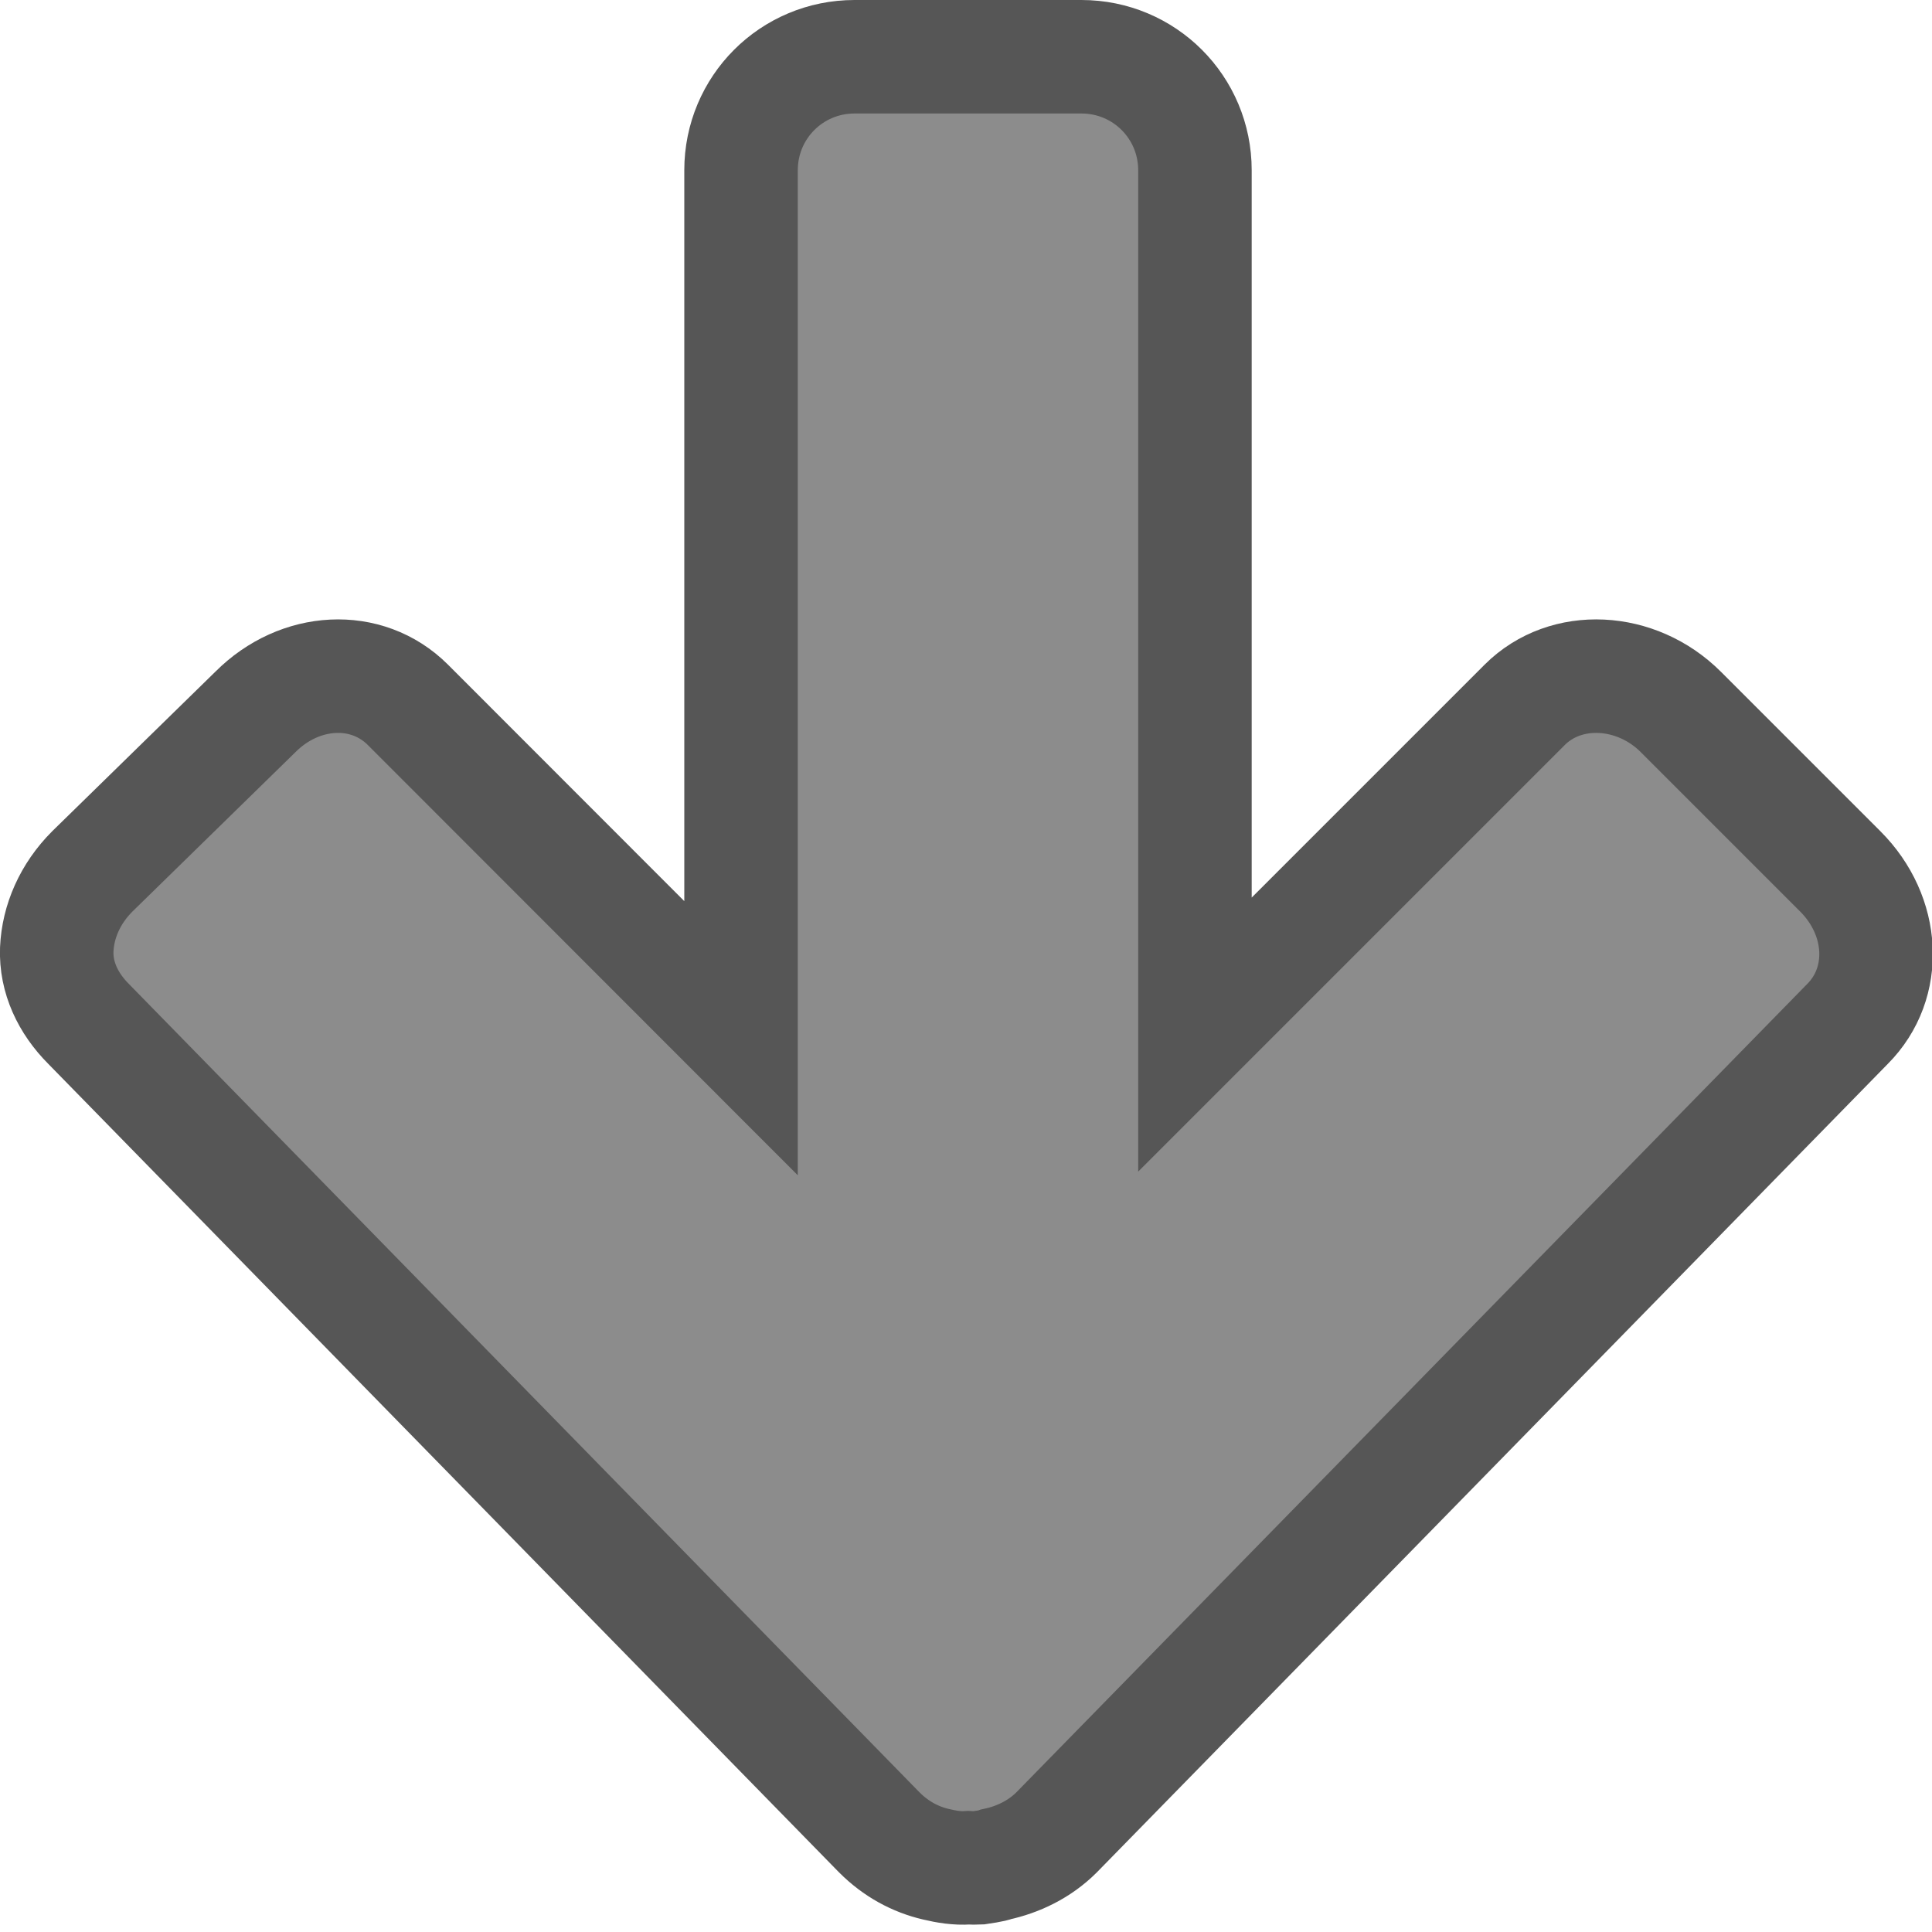 <?xml version="1.0" encoding="UTF-8" standalone="no"?>
<svg
   xmlns:dc="http://purl.org/dc/elements/1.1/"
   xmlns:cc="http://creativecommons.org/ns#"
   xmlns:rdf="http://www.w3.org/1999/02/22-rdf-syntax-ns#"
   xmlns:svg="http://www.w3.org/2000/svg"
   xmlns="http://www.w3.org/2000/svg"
   xmlns:sodipodi="http://sodipodi.sourceforge.net/DTD/sodipodi-0.dtd"
   xmlns:inkscape="http://www.inkscape.org/namespaces/inkscape"
   viewBox="0 0 16 16"
   id="svg2"
   version="1.1"
   inkscape:version="0.91 r13725"
   sodipodi:docname="sc_movedownsubitems.svg">
  <defs
     id="defs10" />
  <sodipodi:namedview
     pagecolor="#ffffff"
     bordercolor="#666666"
     borderopacity="1"
     objecttolerance="10"
     gridtolerance="10"
     guidetolerance="10"
     inkscape:pageopacity="0"
     inkscape:pageshadow="2"
     inkscape:window-width="2560"
     inkscape:window-height="1377"
     id="namedview8"
     showgrid="false"
     inkscape:zoom="14.75"
     inkscape:cx="8"
     inkscape:cy="8"
     inkscape:window-x="0"
     inkscape:window-y="34"
     inkscape:window-maximized="1"
     inkscape:current-layer="svg2" />
  <path
     d="m 0.47,7.863 c -0.009,0.231 0.094,0.447 0.264,0.617 l 6.548,6.695 c 0.138,0.138 0.298,0.224 0.47,0.264 0.088,0.021 0.176,0.035 0.264,0.029 0.028,0.002 0.059,0.001 0.088,0 0.052,-0.009 0.098,-0.011 0.147,-0.029 0.177,-0.038 0.357,-0.122 0.499,-0.264 L 15.3,8.48 C 15.639,8.14 15.609,7.585 15.241,7.217 L 13.92,5.896 C 13.551,5.527 12.967,5.497 12.627,5.837 l -2.731,2.731 2e-6,-7.158 c 1e-7,-0.521 -0.419,-0.94 -0.94,-0.94 l -1.879,0 c -0.521,0 -0.94,0.419 -0.94,0.94 l 0,7.188 L 3.378,5.837 C 3.038,5.497 2.483,5.527 2.115,5.896 L 0.764,7.217 C 0.58,7.401 0.48,7.632 0.47,7.863 Z"
     id="rect3811-1"
     style="color:#000000;display:inline;overflow:visible;visibility:visible;opacity:1;fill:#8c8c8c;fill-opacity:1;fill-rule:nonzero;stroke:#565656;stroke-width:0.94;stroke-miterlimit:4;stroke-dasharray:none;stroke-opacity:1;marker:none;enable-background:accumulate"
     inkscape:connector-curvature="0"
     sodipodi:nodetypes="cccccccccssscsssscsccc" />
</svg>
